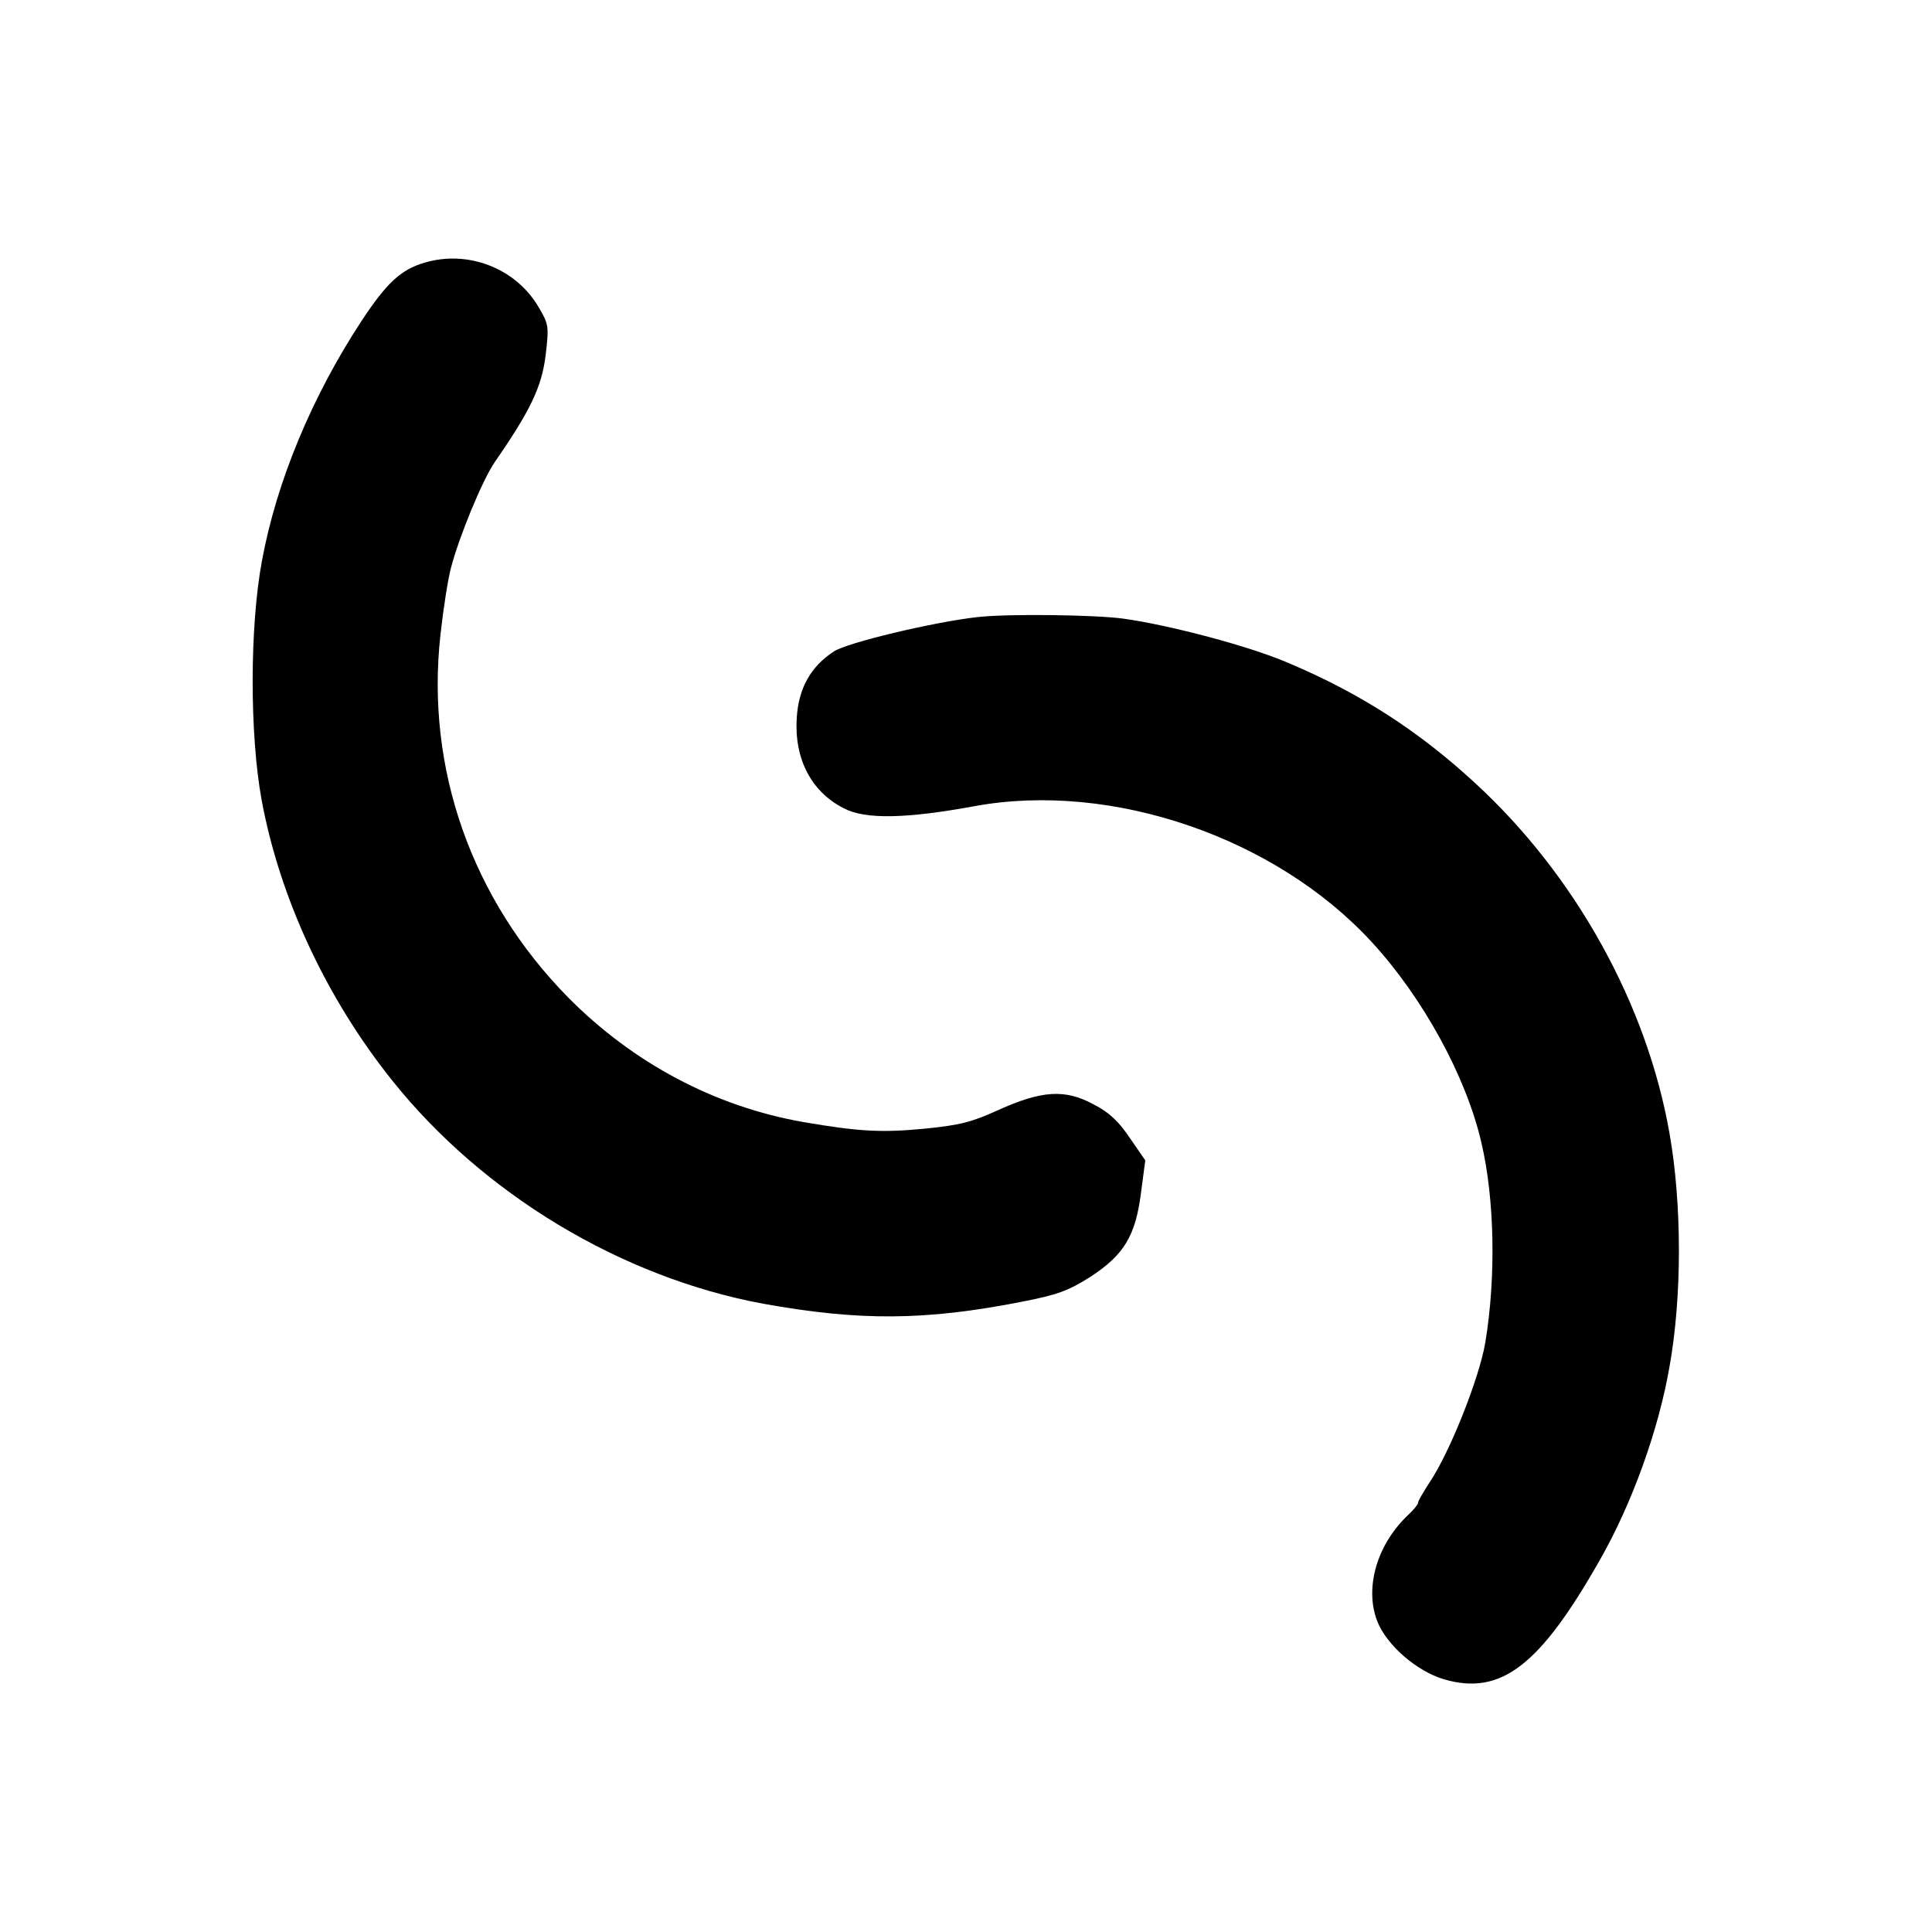 <?xml version="1.0" standalone="no"?>
<!DOCTYPE svg PUBLIC "-//W3C//DTD SVG 20010904//EN"
 "http://www.w3.org/TR/2001/REC-SVG-20010904/DTD/svg10.dtd">
<svg version="1.0" xmlns="http://www.w3.org/2000/svg"
 width="500pt" height="500pt" viewBox="0 0 500 500"
 preserveAspectRatio="xMidYMid meet">

<g transform="translate(0,500) scale(0.1,-0.1)"
fill="#000000" stroke="none">
<path d="M1098 4320 c-61 -18 -98 -53 -162 -150 -128 -195 -220 -415 -258
-621 -32 -171 -32 -449 -1 -619 47 -254 167 -512 337 -725 235 -295 594 -511
961 -579 250 -45 419 -44 669 5 92 18 120 28 177 64 88 57 118 107 132 219
l11 83 -40 58 c-29 43 -53 66 -94 87 -74 40 -134 36 -247 -15 -68 -31 -99 -39
-190 -48 -113 -11 -173 -7 -313 17 -230 40 -442 153 -610 323 -249 253 -369
592 -330 939 7 64 19 142 27 172 21 81 82 229 114 275 92 133 121 194 131 275
9 76 8 81 -18 125 -59 101 -183 149 -296 115z"/>
<path d="M2530 3403 c-110 -12 -338 -66 -372 -89 -60 -39 -91 -95 -96 -171 -7
-106 37 -192 122 -235 55 -29 161 -27 340 6 353 64 777 -81 1026 -352 132
-143 245 -349 284 -520 34 -145 38 -347 10 -516 -15 -91 -92 -285 -144 -362
-16 -25 -30 -48 -30 -53 0 -4 -11 -18 -25 -31 -81 -76 -114 -188 -81 -275 24
-62 102 -130 173 -151 147 -43 248 35 403 308 84 147 153 339 181 503 32 180
32 417 0 600 -58 334 -243 669 -503 908 -145 134 -296 232 -483 311 -99 43
-306 98 -428 115 -73 10 -298 13 -377 4z"/>
</g>
</svg>
